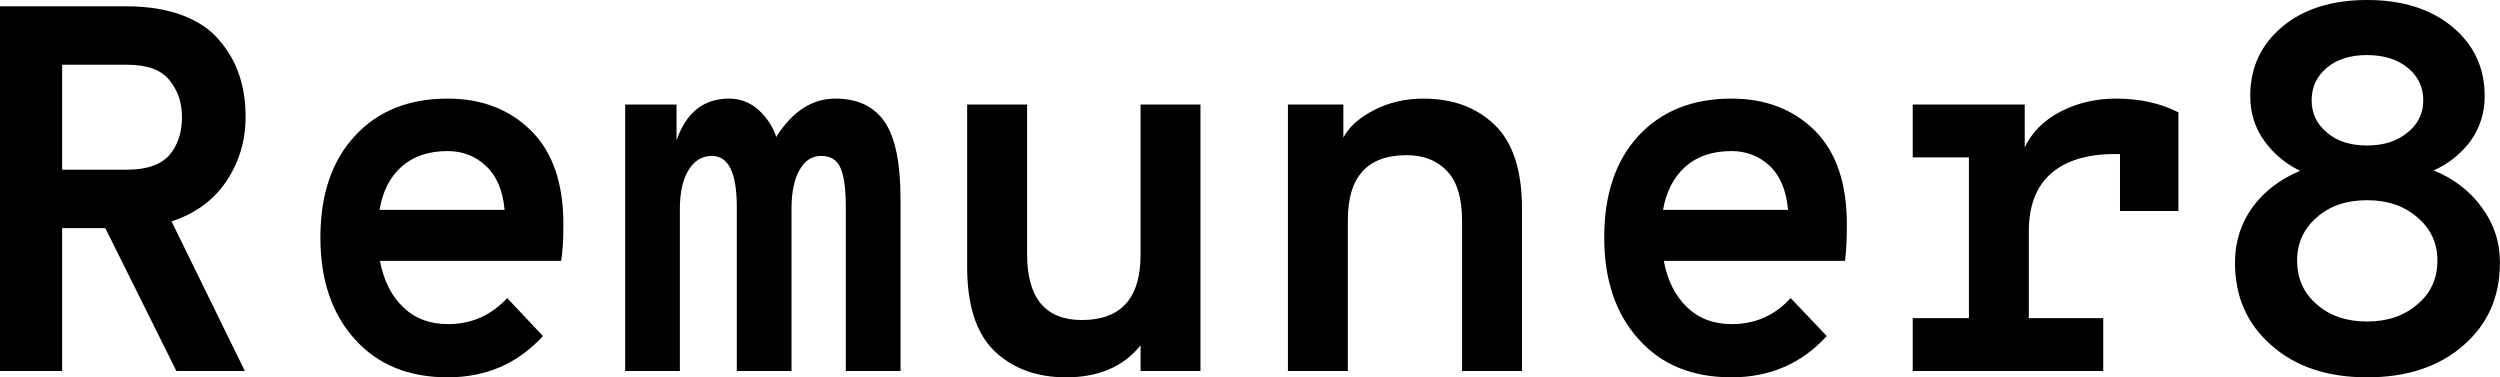<svg data-v-423bf9ae="" xmlns="http://www.w3.org/2000/svg" viewBox="0 0 397.515 60" class="font"><!----><!----><!----><g data-v-423bf9ae="" id="898e1a54-fe54-4192-b70f-7a5db6ca458a" fill="black" transform="matrix(5.917,0,0,5.917,-6.272,-22.367)"><path d="M7.66 6.92L7.66 6.92L7.66 6.92Q7.66 7.87 7.15 8.64L7.15 8.64L7.15 8.64Q6.64 9.41 5.67 9.73L5.67 9.73L7.64 13.75L5.80 13.75L3.89 9.91L2.73 9.91L2.73 13.75L1.06 13.75L1.06 3.95L4.45 3.95L4.45 3.95Q5.32 3.95 5.96 4.19L5.96 4.19L5.96 4.19Q6.61 4.44 6.96 4.87L6.96 4.87L6.96 4.87Q7.32 5.29 7.49 5.80L7.49 5.80L7.49 5.80Q7.66 6.31 7.66 6.92ZM4.48 5.52L2.73 5.52L2.73 8.34L4.48 8.34L4.48 8.34Q5.26 8.34 5.61 7.95L5.61 7.95L5.61 7.95Q5.95 7.55 5.95 6.93L5.95 6.93L5.95 6.93Q5.95 6.34 5.61 5.93L5.61 5.93L5.61 5.93Q5.28 5.52 4.48 5.52L4.48 5.52ZM16.20 9.81L16.20 9.81L16.20 9.81Q16.20 10.43 16.14 10.79L16.14 10.79L11.27 10.79L11.27 10.79Q11.42 11.58 11.89 12.03L11.89 12.03L11.89 12.03Q12.36 12.49 13.10 12.49L13.10 12.49L13.10 12.49Q14.04 12.49 14.69 11.79L14.69 11.79L15.65 12.81L15.65 12.81Q14.64 13.92 13.09 13.92L13.09 13.92L13.09 13.92Q11.51 13.92 10.59 12.89L10.59 12.89L10.59 12.89Q9.67 11.87 9.67 10.16L9.67 10.16L9.67 10.16Q9.67 8.43 10.60 7.43L10.60 7.43L10.60 7.43Q11.52 6.43 13.09 6.43L13.09 6.43L13.09 6.43Q14.46 6.43 15.33 7.29L15.33 7.29L15.33 7.29Q16.20 8.15 16.20 9.81ZM11.26 9.42L11.26 9.42L14.62 9.42L14.62 9.42Q14.55 8.64 14.12 8.24L14.12 8.24L14.12 8.24Q13.69 7.84 13.09 7.84L13.09 7.84L13.09 7.84Q12.32 7.84 11.85 8.26L11.85 8.26L11.85 8.26Q11.38 8.68 11.26 9.42ZM23.51 6.43L23.51 6.43L23.51 6.43Q24.40 6.43 24.83 7.05L24.83 7.05L24.83 7.05Q25.26 7.67 25.26 9.14L25.26 9.14L25.26 13.75L23.79 13.75L23.79 9.38L23.79 9.38Q23.79 8.62 23.65 8.30L23.65 8.30L23.65 8.30Q23.51 7.97 23.13 7.97L23.13 7.97L23.13 7.97Q22.76 7.97 22.55 8.34L22.55 8.34L22.55 8.34Q22.33 8.72 22.33 9.39L22.33 9.39L22.33 13.75L20.86 13.75L20.86 9.34L20.86 9.34Q20.86 7.97 20.19 7.97L20.19 7.97L20.19 7.97Q19.80 7.97 19.57 8.34L19.57 8.34L19.57 8.34Q19.33 8.72 19.33 9.39L19.33 9.39L19.33 13.75L17.86 13.75L17.86 6.59L19.24 6.59L19.24 7.55L19.24 7.55Q19.63 6.43 20.65 6.43L20.65 6.43L20.65 6.43Q21.10 6.43 21.44 6.73L21.44 6.73L21.44 6.73Q21.78 7.04 21.92 7.46L21.92 7.46L21.92 7.46Q22.57 6.43 23.51 6.43ZM29.71 13.92L29.71 13.92L29.71 13.92Q28.52 13.92 27.78 13.21L27.78 13.21L27.78 13.21Q27.05 12.50 27.05 10.95L27.05 10.95L27.05 6.59L28.66 6.59L28.66 10.60L28.66 10.60Q28.66 12.38 30.13 12.38L30.13 12.38L30.13 12.38Q31.71 12.38 31.71 10.63L31.71 10.63L31.71 6.59L33.32 6.59L33.32 13.75L31.71 13.75L31.71 13.06L31.71 13.06Q31.02 13.92 29.71 13.92ZM39.31 6.43L39.31 6.43L39.31 6.43Q40.49 6.43 41.22 7.13L41.22 7.13L41.22 7.13Q41.96 7.84 41.96 9.38L41.96 9.38L41.96 13.75L40.35 13.75L40.35 9.72L40.35 9.72Q40.35 8.79 39.94 8.37L39.94 8.37L39.94 8.37Q39.54 7.95 38.86 7.95L38.86 7.95L38.86 7.95Q37.28 7.95 37.28 9.69L37.28 9.69L37.28 13.75L35.67 13.75L35.67 6.59L37.16 6.59L37.16 7.48L37.16 7.48Q37.37 7.06 37.98 6.74L37.98 6.74L37.98 6.74Q38.58 6.43 39.31 6.43ZM50.69 9.81L50.69 9.81L50.69 9.81Q50.69 10.43 50.64 10.79L50.64 10.79L45.77 10.79L45.77 10.79Q45.92 11.58 46.39 12.03L46.39 12.03L46.39 12.03Q46.86 12.49 47.60 12.49L47.60 12.49L47.60 12.49Q48.54 12.49 49.18 11.79L49.18 11.79L50.15 12.81L50.15 12.81Q49.14 13.92 47.59 13.92L47.59 13.92L47.59 13.92Q46.00 13.92 45.09 12.89L45.09 12.89L45.09 12.89Q44.17 11.87 44.17 10.16L44.17 10.16L44.17 10.16Q44.17 8.43 45.09 7.43L45.09 7.43L45.09 7.43Q46.02 6.43 47.59 6.43L47.59 6.43L47.59 6.43Q48.96 6.43 49.83 7.29L49.83 7.29L49.83 7.29Q50.69 8.15 50.69 9.81ZM45.75 9.42L45.75 9.42L49.11 9.42L49.11 9.42Q49.04 8.64 48.62 8.24L48.62 8.24L48.62 8.24Q48.19 7.84 47.59 7.84L47.59 7.84L47.59 7.84Q46.82 7.84 46.35 8.26L46.35 8.26L46.35 8.26Q45.88 8.68 45.75 9.42ZM57.92 6.43L57.92 6.43L57.92 6.43Q58.88 6.43 59.60 6.80L59.60 6.80L59.60 9.45L58.03 9.45L58.03 7.92L57.89 7.92L57.89 7.92Q56.78 7.92 56.18 8.44L56.18 8.44L56.18 8.44Q55.58 8.96 55.58 10.00L55.58 10.00L55.58 12.33L57.58 12.33L57.58 13.75L52.46 13.75L52.46 12.33L53.97 12.33L53.97 8.01L52.46 8.01L52.46 6.59L55.47 6.59L55.47 7.74L55.47 7.74Q55.76 7.13 56.43 6.78L56.43 6.78L56.43 6.78Q57.11 6.43 57.92 6.43ZM64.67 13.92L64.67 13.92L64.67 13.92Q63.07 13.92 62.10 13.06L62.10 13.06L62.10 13.06Q61.12 12.21 61.12 10.84L61.12 10.84L61.12 10.84Q61.12 10.00 61.59 9.35L61.59 9.35L61.59 9.35Q62.06 8.71 62.87 8.37L62.87 8.37L62.87 8.37Q62.29 8.09 61.91 7.57L61.91 7.57L61.91 7.57Q61.53 7.04 61.53 6.36L61.53 6.36L61.53 6.36Q61.53 5.22 62.39 4.50L62.39 4.50L62.39 4.50Q63.25 3.78 64.67 3.78L64.67 3.78L64.67 3.78Q66.09 3.78 66.96 4.50L66.96 4.50L66.96 4.50Q67.83 5.22 67.83 6.36L67.83 6.36L67.83 6.36Q67.83 7.04 67.45 7.57L67.45 7.57L67.45 7.57Q67.06 8.09 66.46 8.36L66.46 8.36L66.46 8.36Q67.27 8.69 67.75 9.35L67.75 9.35L67.75 9.35Q68.24 10.01 68.24 10.84L68.24 10.84L68.24 10.84Q68.24 12.21 67.26 13.06L67.26 13.06L67.26 13.06Q66.28 13.92 64.67 13.92ZM63.59 7.34L63.59 7.34L63.59 7.34Q63.99 7.69 64.67 7.69L64.67 7.69L64.67 7.69Q65.34 7.69 65.76 7.34L65.76 7.34L65.76 7.34Q66.18 7.00 66.18 6.48L66.18 6.48L66.18 6.48Q66.18 5.94 65.76 5.60L65.76 5.60L65.76 5.60Q65.34 5.26 64.67 5.26L64.67 5.26L64.67 5.26Q63.99 5.26 63.59 5.60L63.59 5.60L63.59 5.60Q63.18 5.94 63.18 6.48L63.18 6.48L63.18 6.48Q63.18 7.00 63.59 7.34ZM63.32 11.96L63.32 11.96L63.32 11.96Q63.84 12.42 64.67 12.42L64.67 12.42L64.67 12.42Q65.49 12.42 66.02 11.96L66.02 11.96L66.02 11.96Q66.56 11.51 66.56 10.78L66.56 10.78L66.56 10.78Q66.56 10.08 66.02 9.62L66.02 9.62L66.02 9.62Q65.49 9.16 64.67 9.16L64.67 9.16L64.67 9.16Q63.84 9.16 63.32 9.62L63.32 9.62L63.32 9.62Q62.79 10.08 62.79 10.78L62.79 10.78L62.79 10.78Q62.79 11.51 63.32 11.96Z"></path></g><!----><!----></svg>